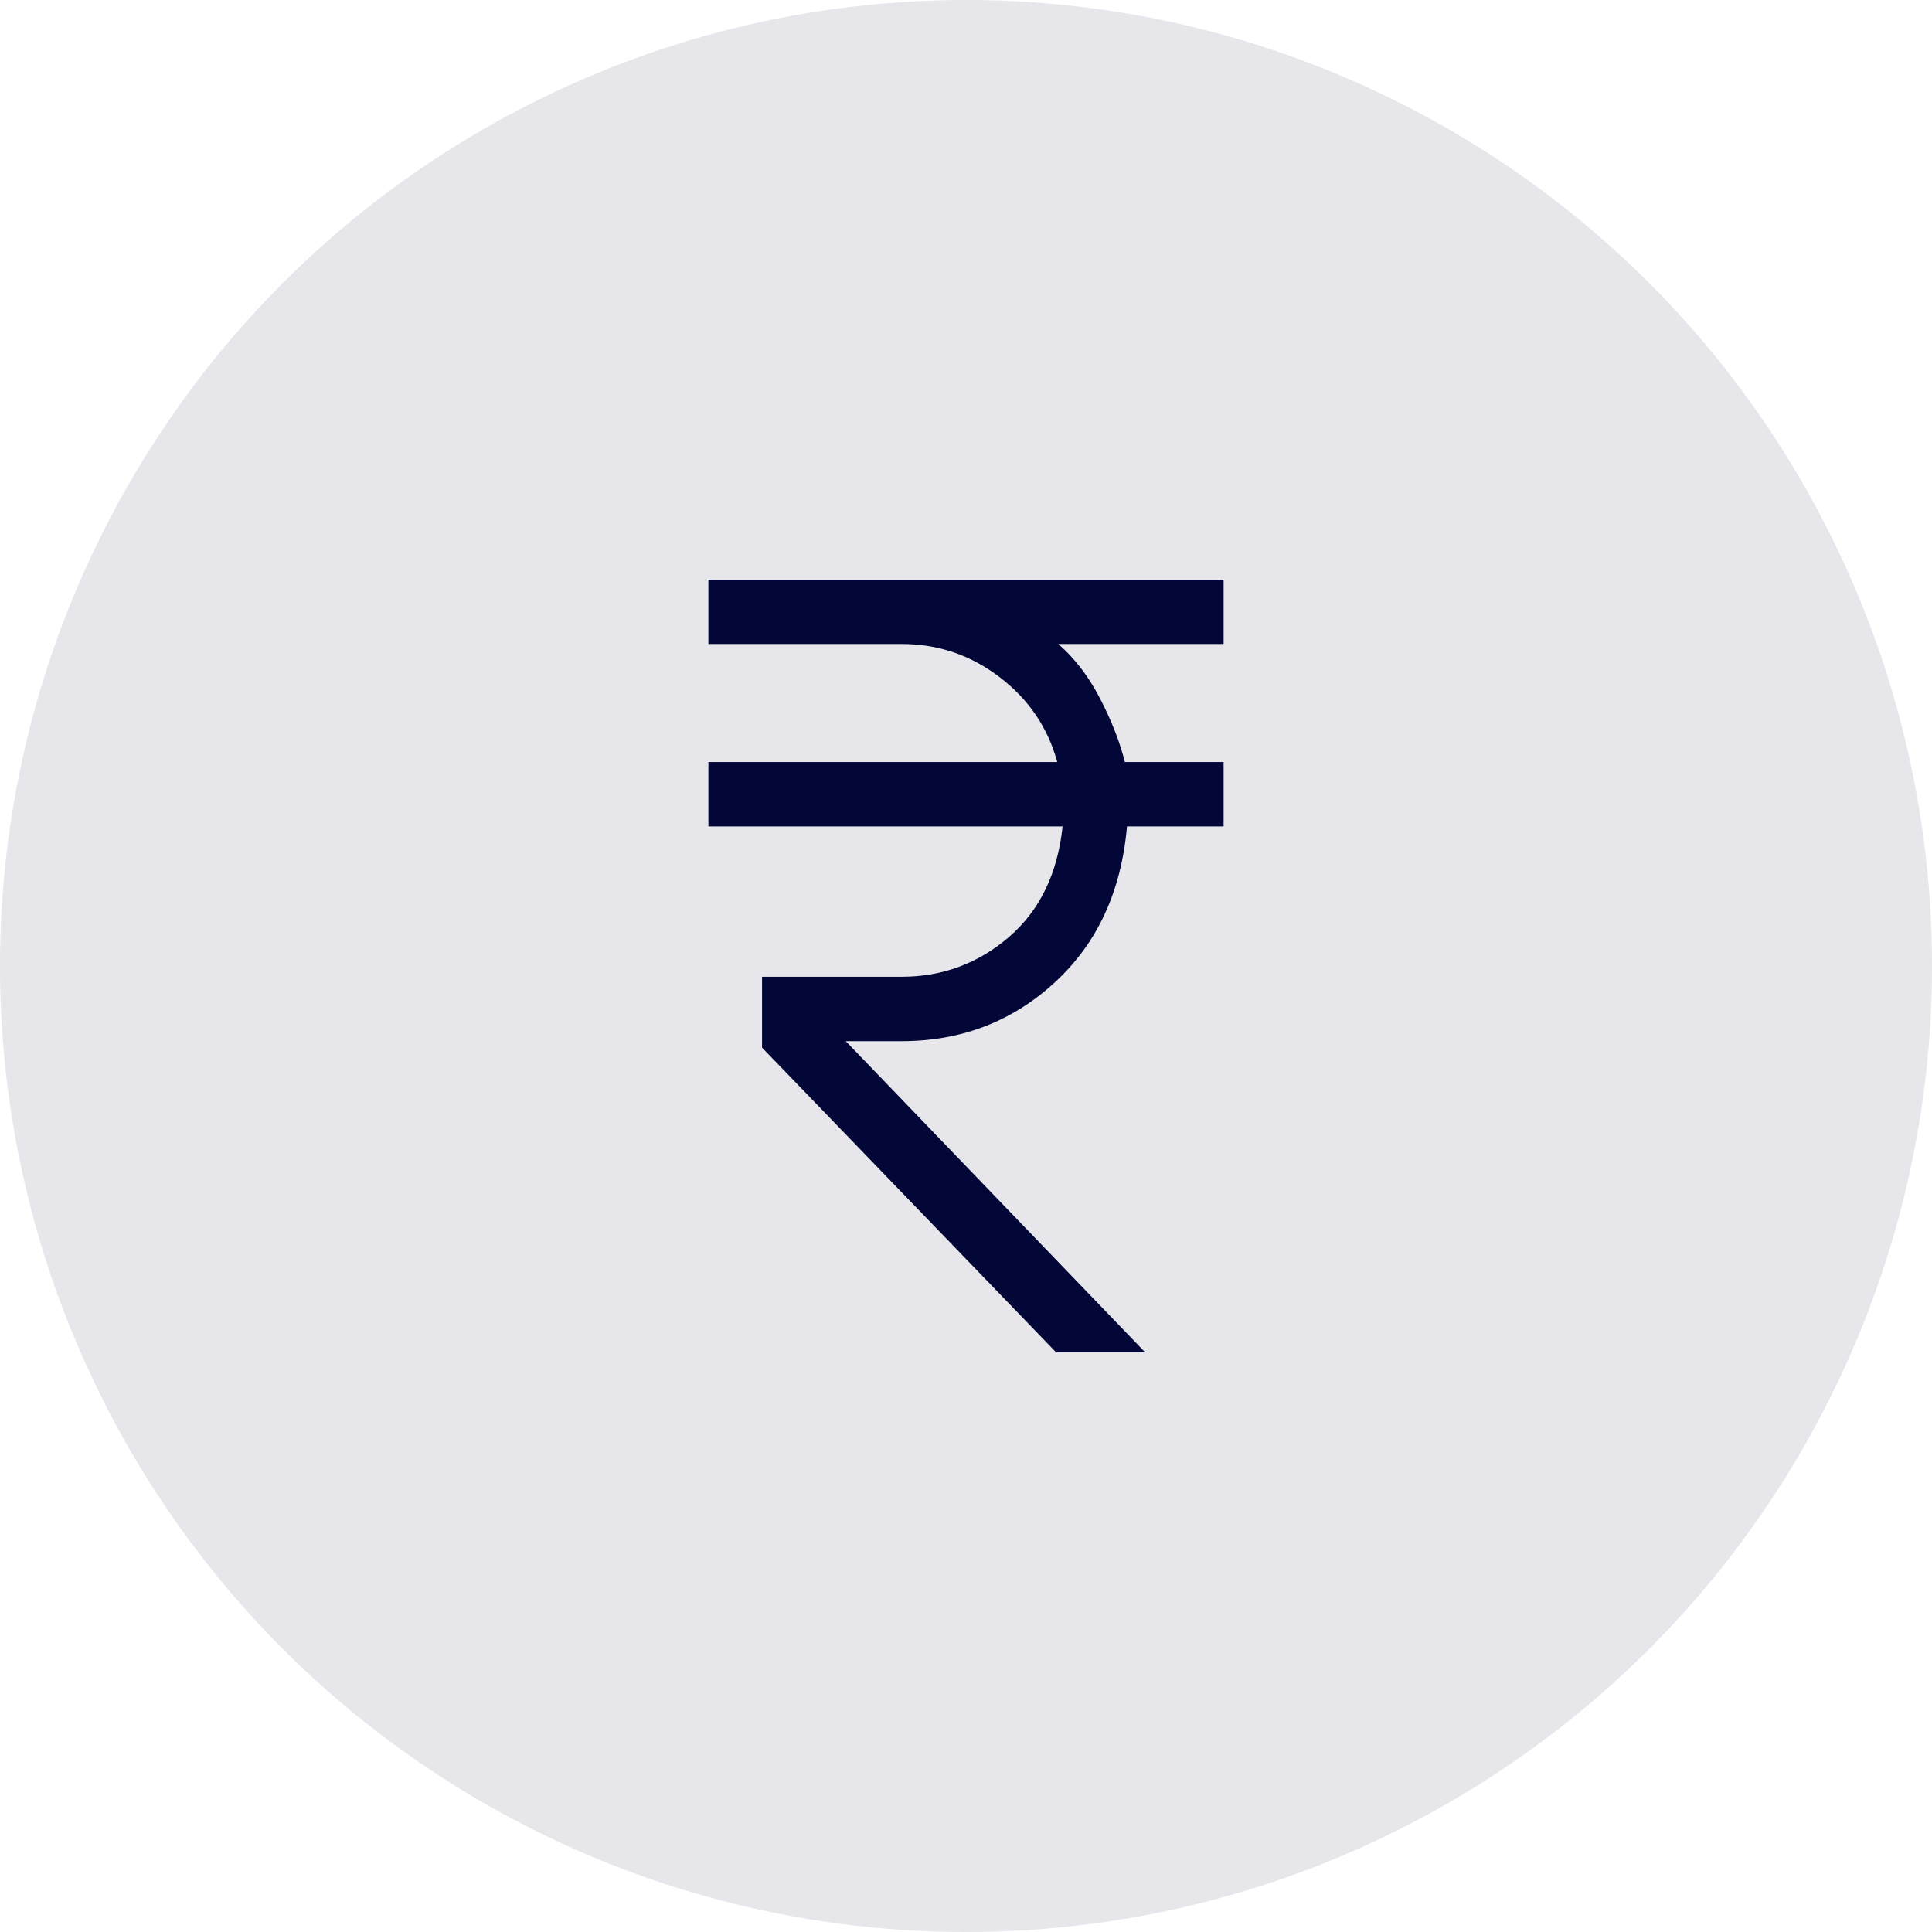 <svg width="30" height="30" viewBox="0 0 30 30" fill="none" xmlns="http://www.w3.org/2000/svg">
<path d="M16.4 21L11.833 16.267V15.167H14C14.633 15.167 15.189 14.961 15.667 14.55C16.144 14.139 16.422 13.567 16.5 12.833H11V11.833H16.417C16.272 11.3 15.975 10.861 15.525 10.517C15.075 10.172 14.567 10 14 10H11V9H19V10H16.433C16.689 10.222 16.906 10.506 17.083 10.85C17.261 11.194 17.389 11.522 17.467 11.833H19V12.833H17.5C17.411 13.844 17.036 14.653 16.375 15.258C15.714 15.864 14.922 16.167 14 16.167H13.133L17.783 21H16.4Z" fill="#030837"/>
<circle cx="15" cy="15" r="15" fill="#030837" fill-opacity="0.1"/>
</svg>
